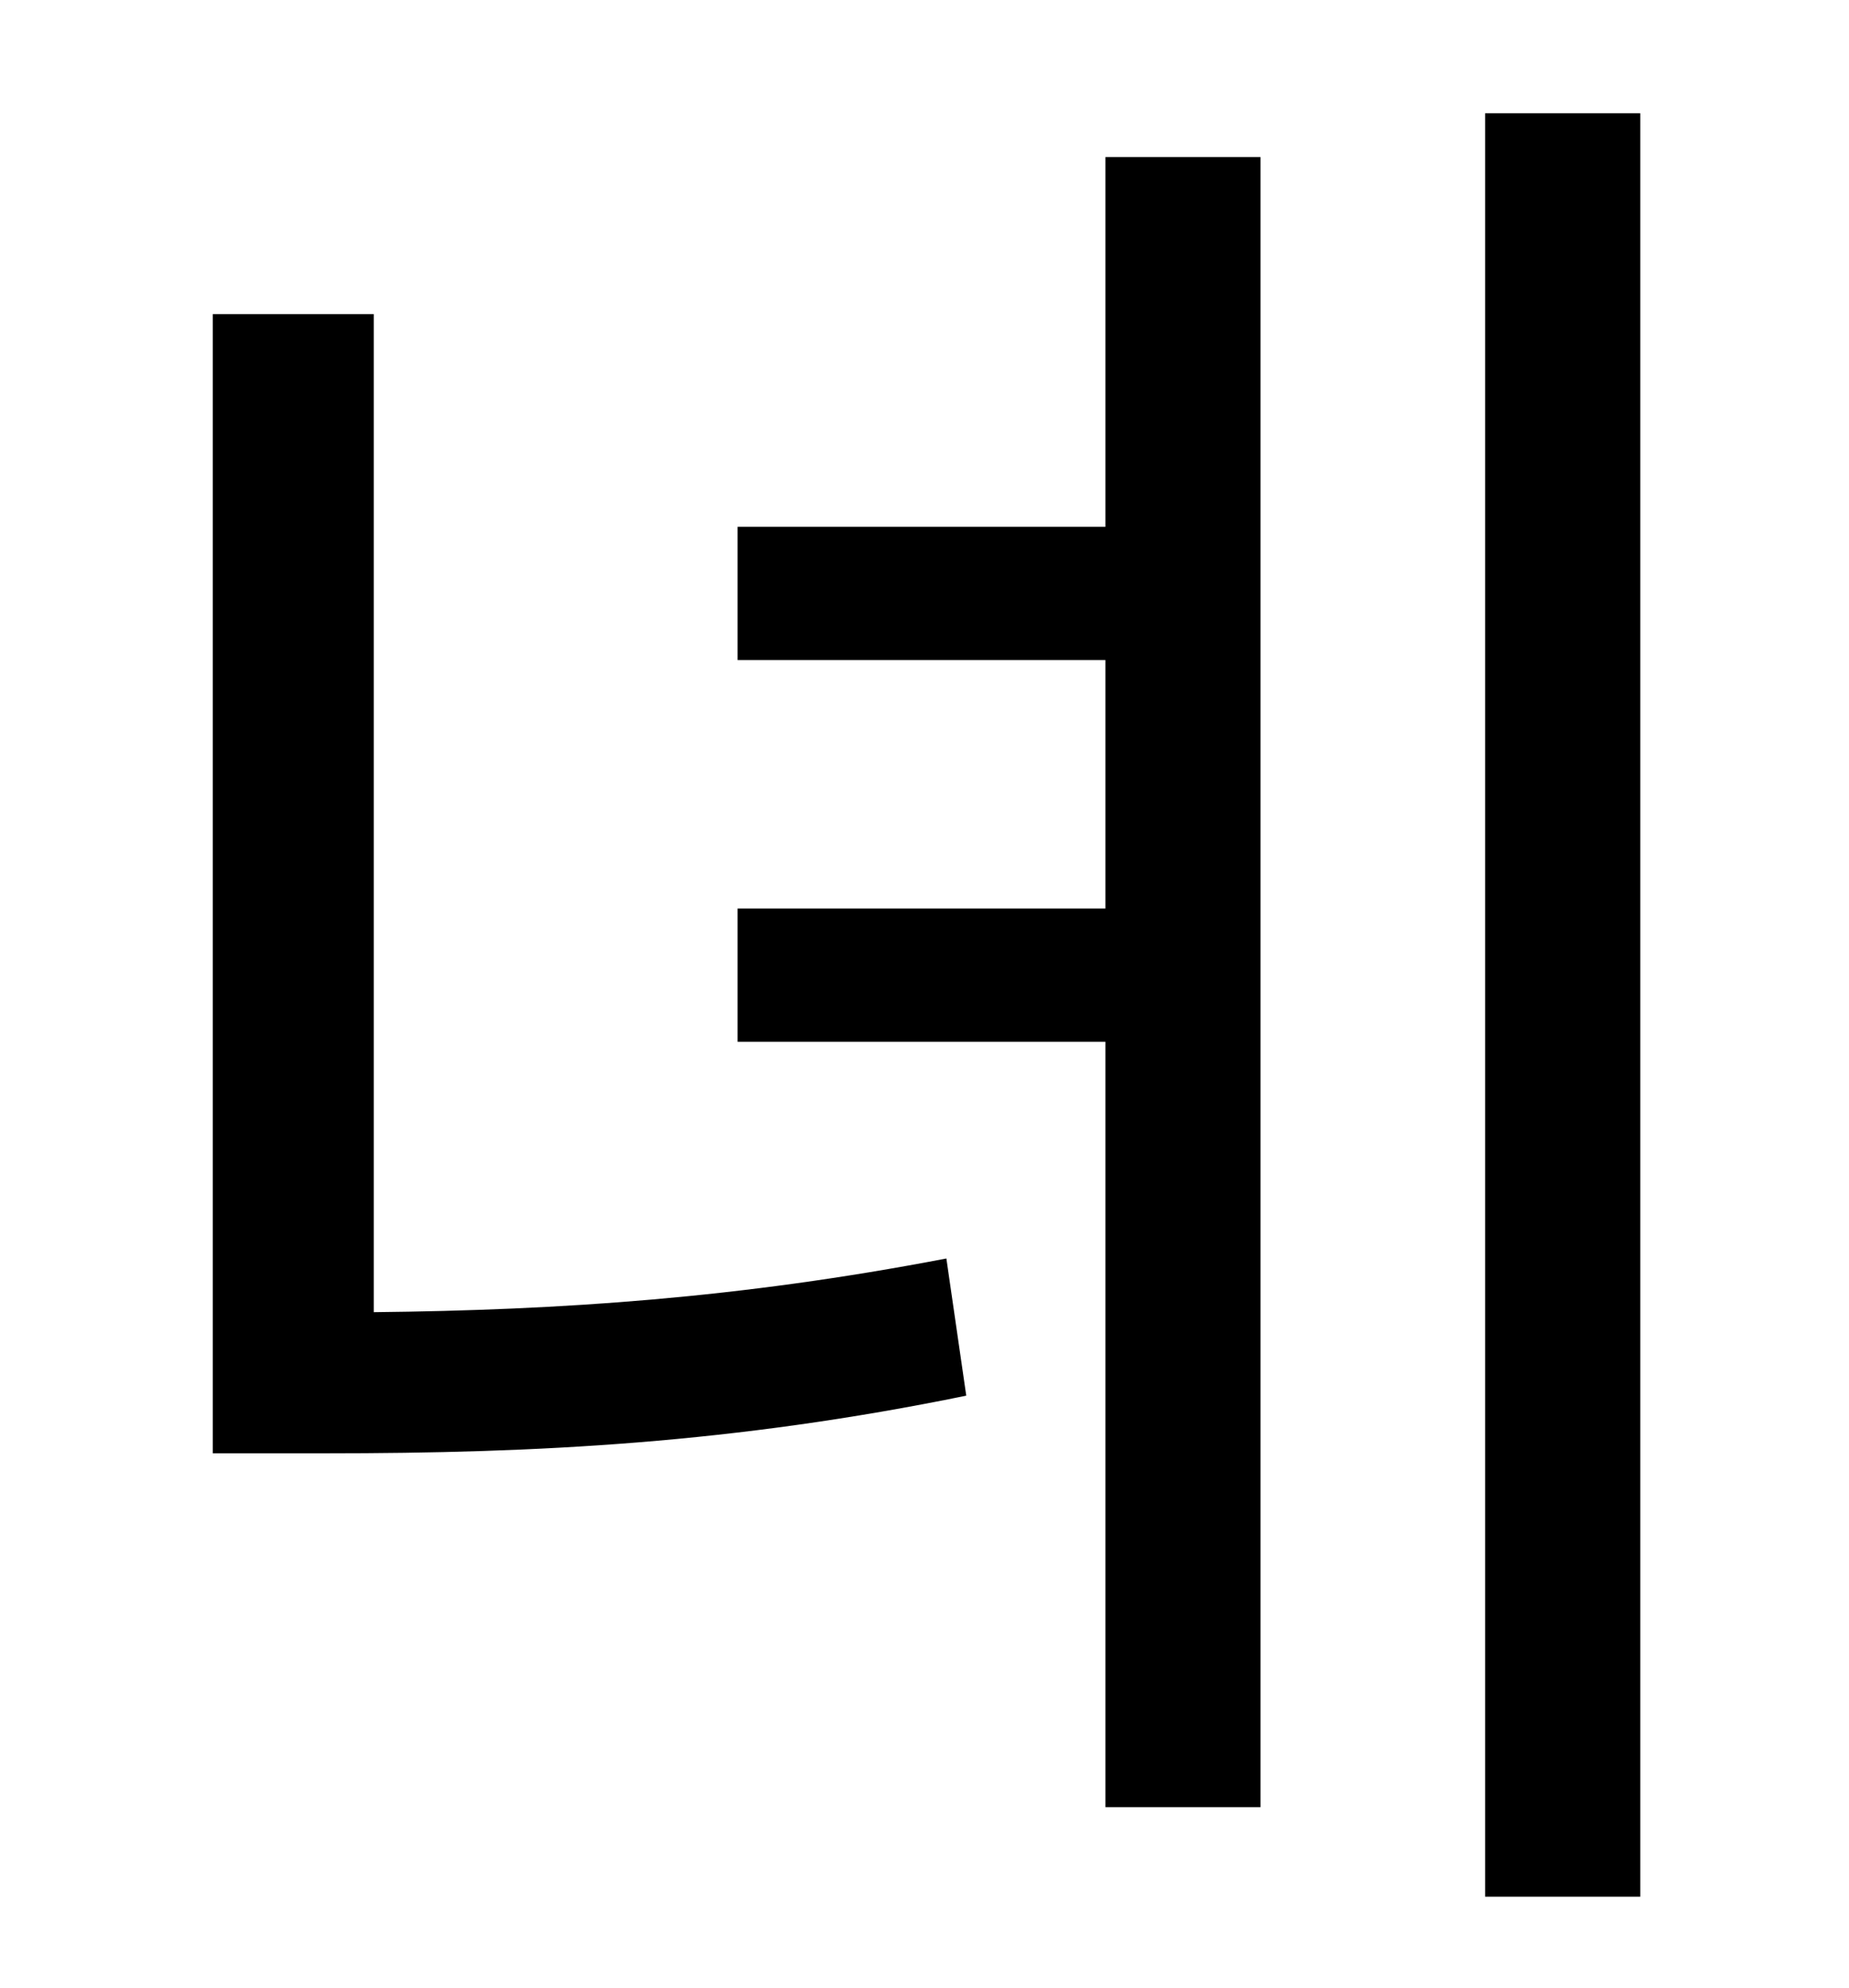 <?xml version="1.0" standalone="no"?>
<!DOCTYPE svg PUBLIC "-//W3C//DTD SVG 1.1//EN" "http://www.w3.org/Graphics/SVG/1.1/DTD/svg11.dtd" >
<svg xmlns="http://www.w3.org/2000/svg" xmlns:xlink="http://www.w3.org/1999/xlink" version="1.1" viewBox="-10 0 930 1000">
   <path fill="currentColor"
d="M178 158v502c94 -1 184 -7 288 -27l10 69c-117 24 -216 29 -322 29h-57v-573h81zM546 265v-186h78v830h-78v-385h-185v-67h185v-125h-185v-67h185zM737 57h78v897h-78v-897z" />
</svg>
